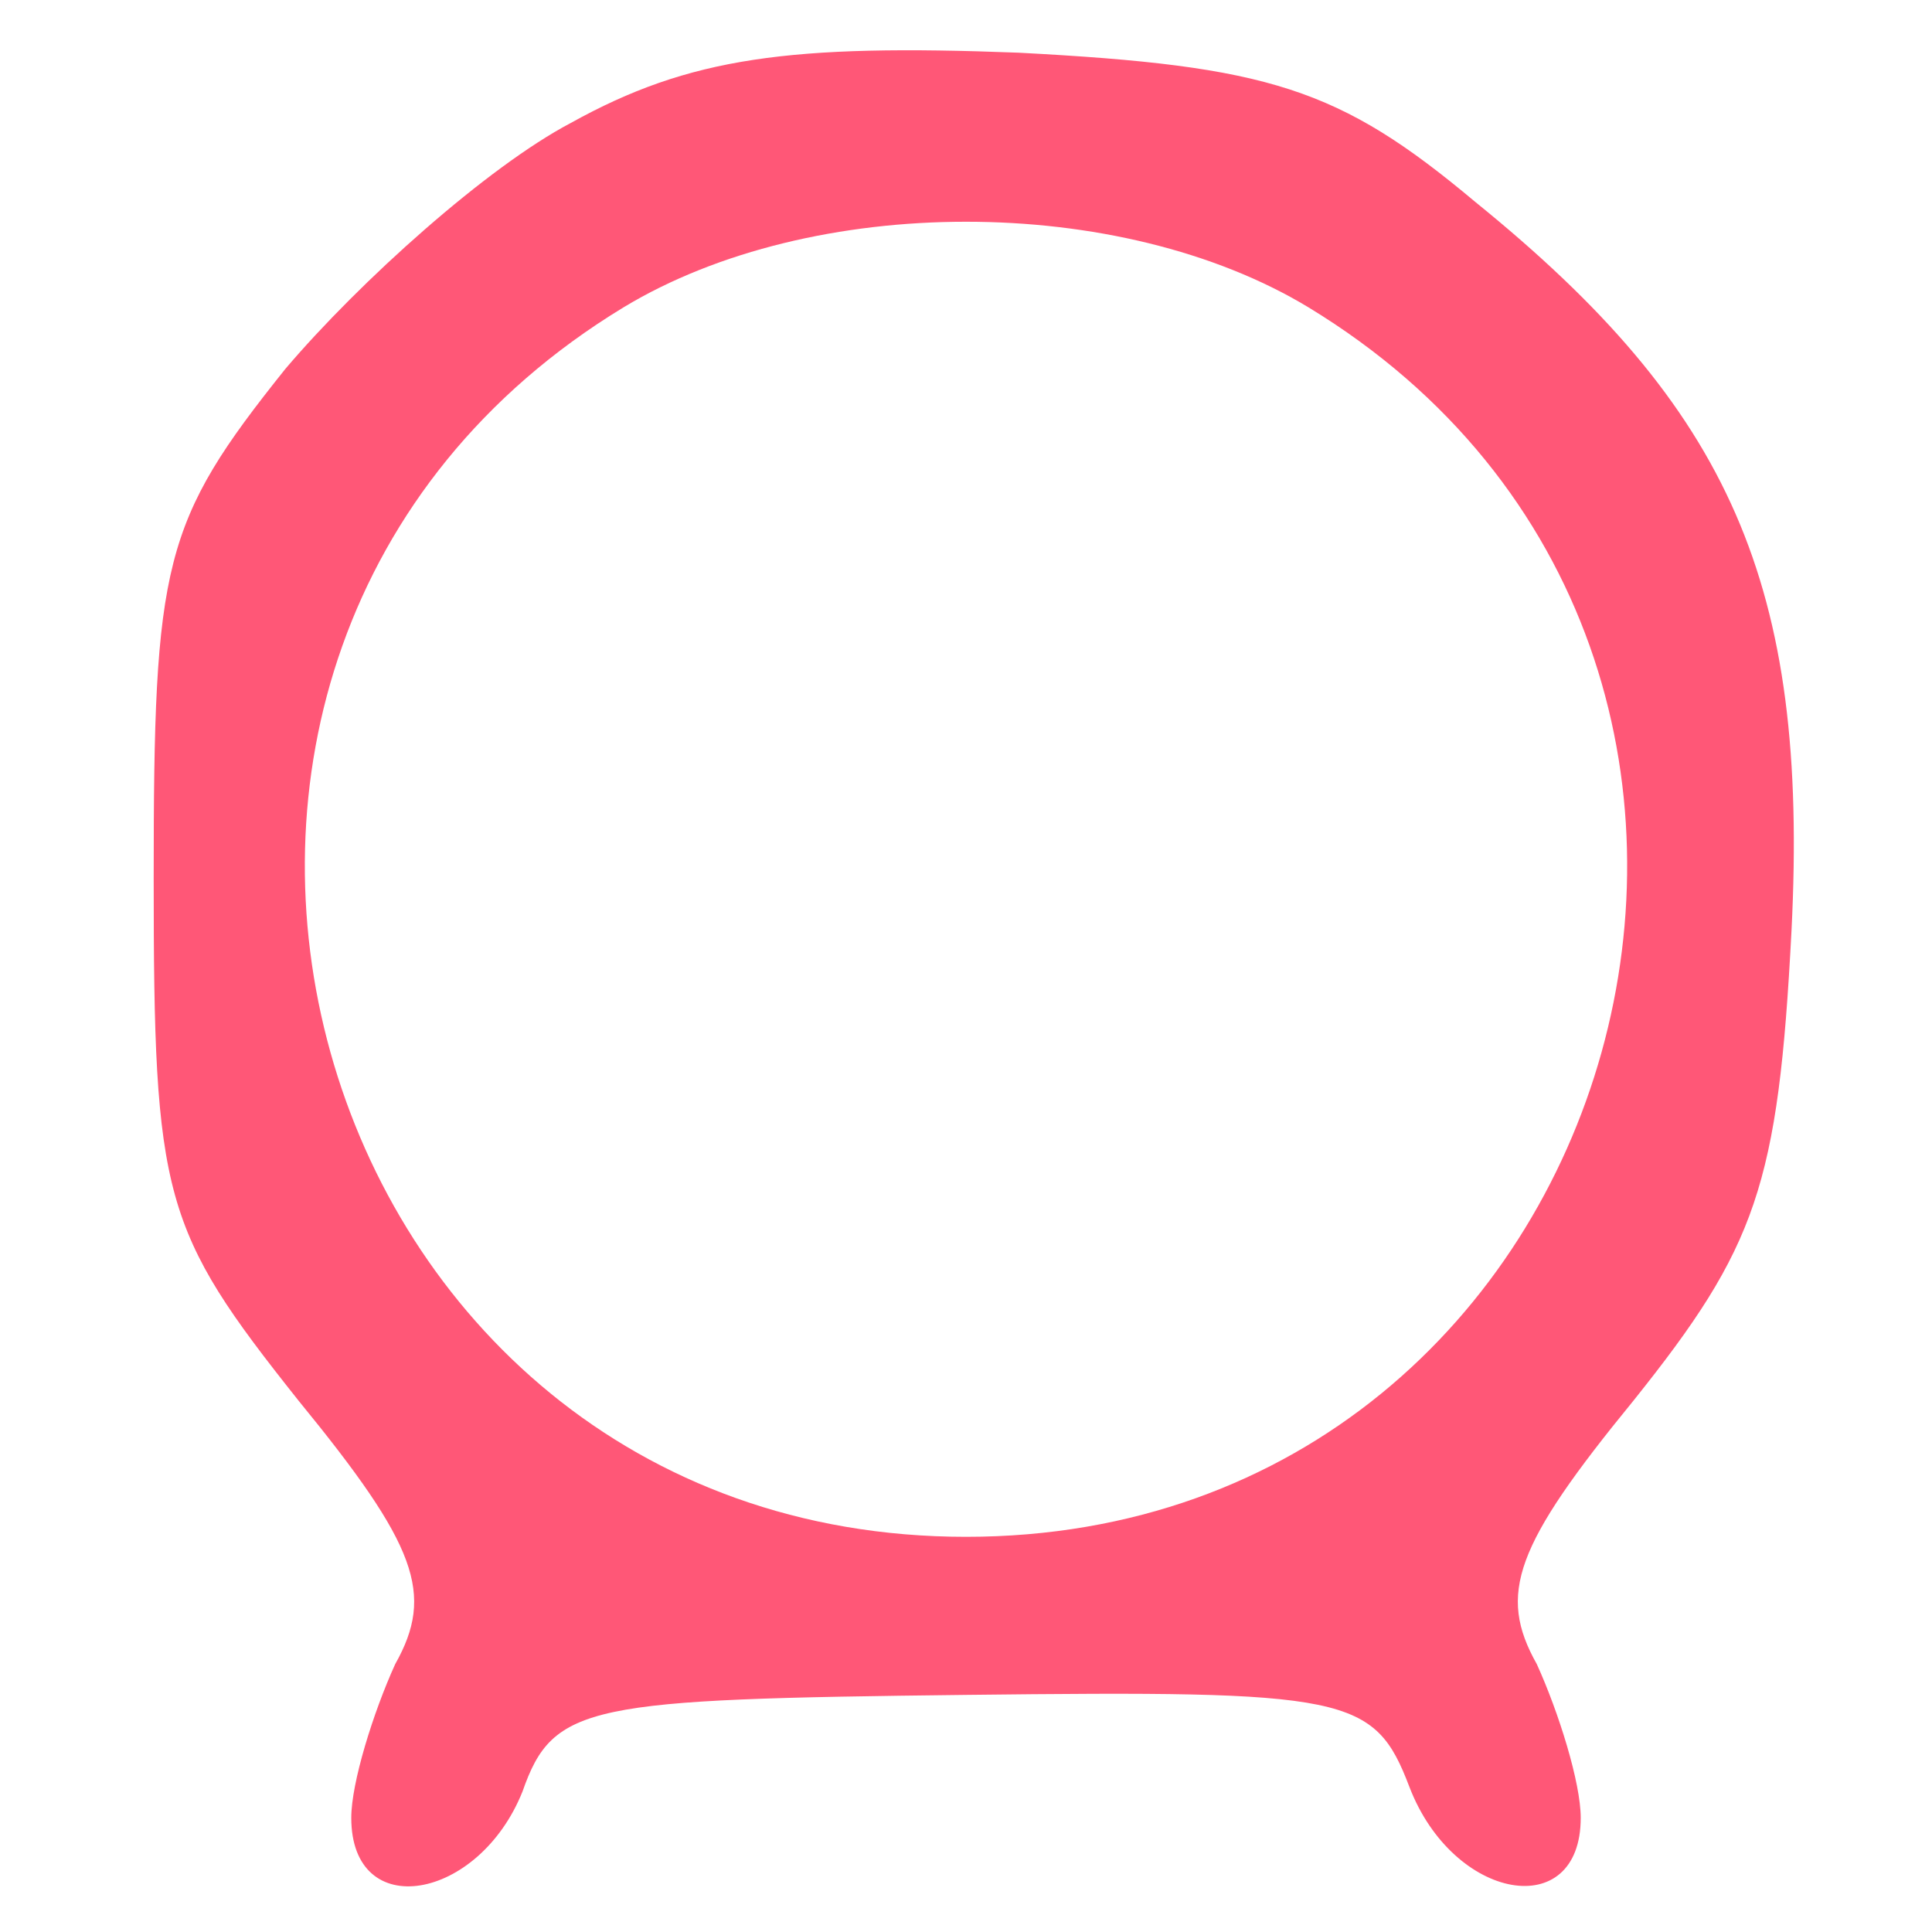 <?xml version="1.0" standalone="no"?><!DOCTYPE svg PUBLIC "-//W3C//DTD SVG 1.1//EN" "http://www.w3.org/Graphics/SVG/1.1/DTD/svg11.dtd"><svg t="1707043399032" class="icon" viewBox="0 0 1024 1024" version="1.1" xmlns="http://www.w3.org/2000/svg" p-id="2245" xmlns:xlink="http://www.w3.org/1999/xlink" width="200" height="200"><path d="M302.545 65.164c-44.218 23.273-111.709 83.782-151.273 130.327-65.164 81.455-69.818 102.4-69.818 269.964 0 169.891 4.655 186.182 76.8 276.945 62.836 76.8 72.145 102.4 51.2 139.636-11.636 25.6-23.273 62.836-23.273 81.455 0 55.855 67.491 44.218 90.764-13.964 16.291-46.545 34.909-48.873 235.055-51.2 202.473-2.327 216.436 0 235.055 48.873 23.273 60.509 90.764 72.145 90.764 16.291 0-18.618-11.636-55.855-23.273-81.455-20.945-37.236-11.636-62.836 51.2-139.636 65.164-81.455 76.8-114.036 83.782-249.018 9.309-183.855-32.582-276.945-167.564-386.327-72.145-60.509-109.382-72.145-242.036-79.127C418.909 23.273 365.382 30.255 302.545 65.164zM693.527 162.909c302.545 183.855 172.218 651.636-181.527 651.636S27.927 346.764 330.473 162.909c100.073-60.509 262.982-60.509 363.055 0z" fill="#FF5777" p-id="2246"></path></svg>
